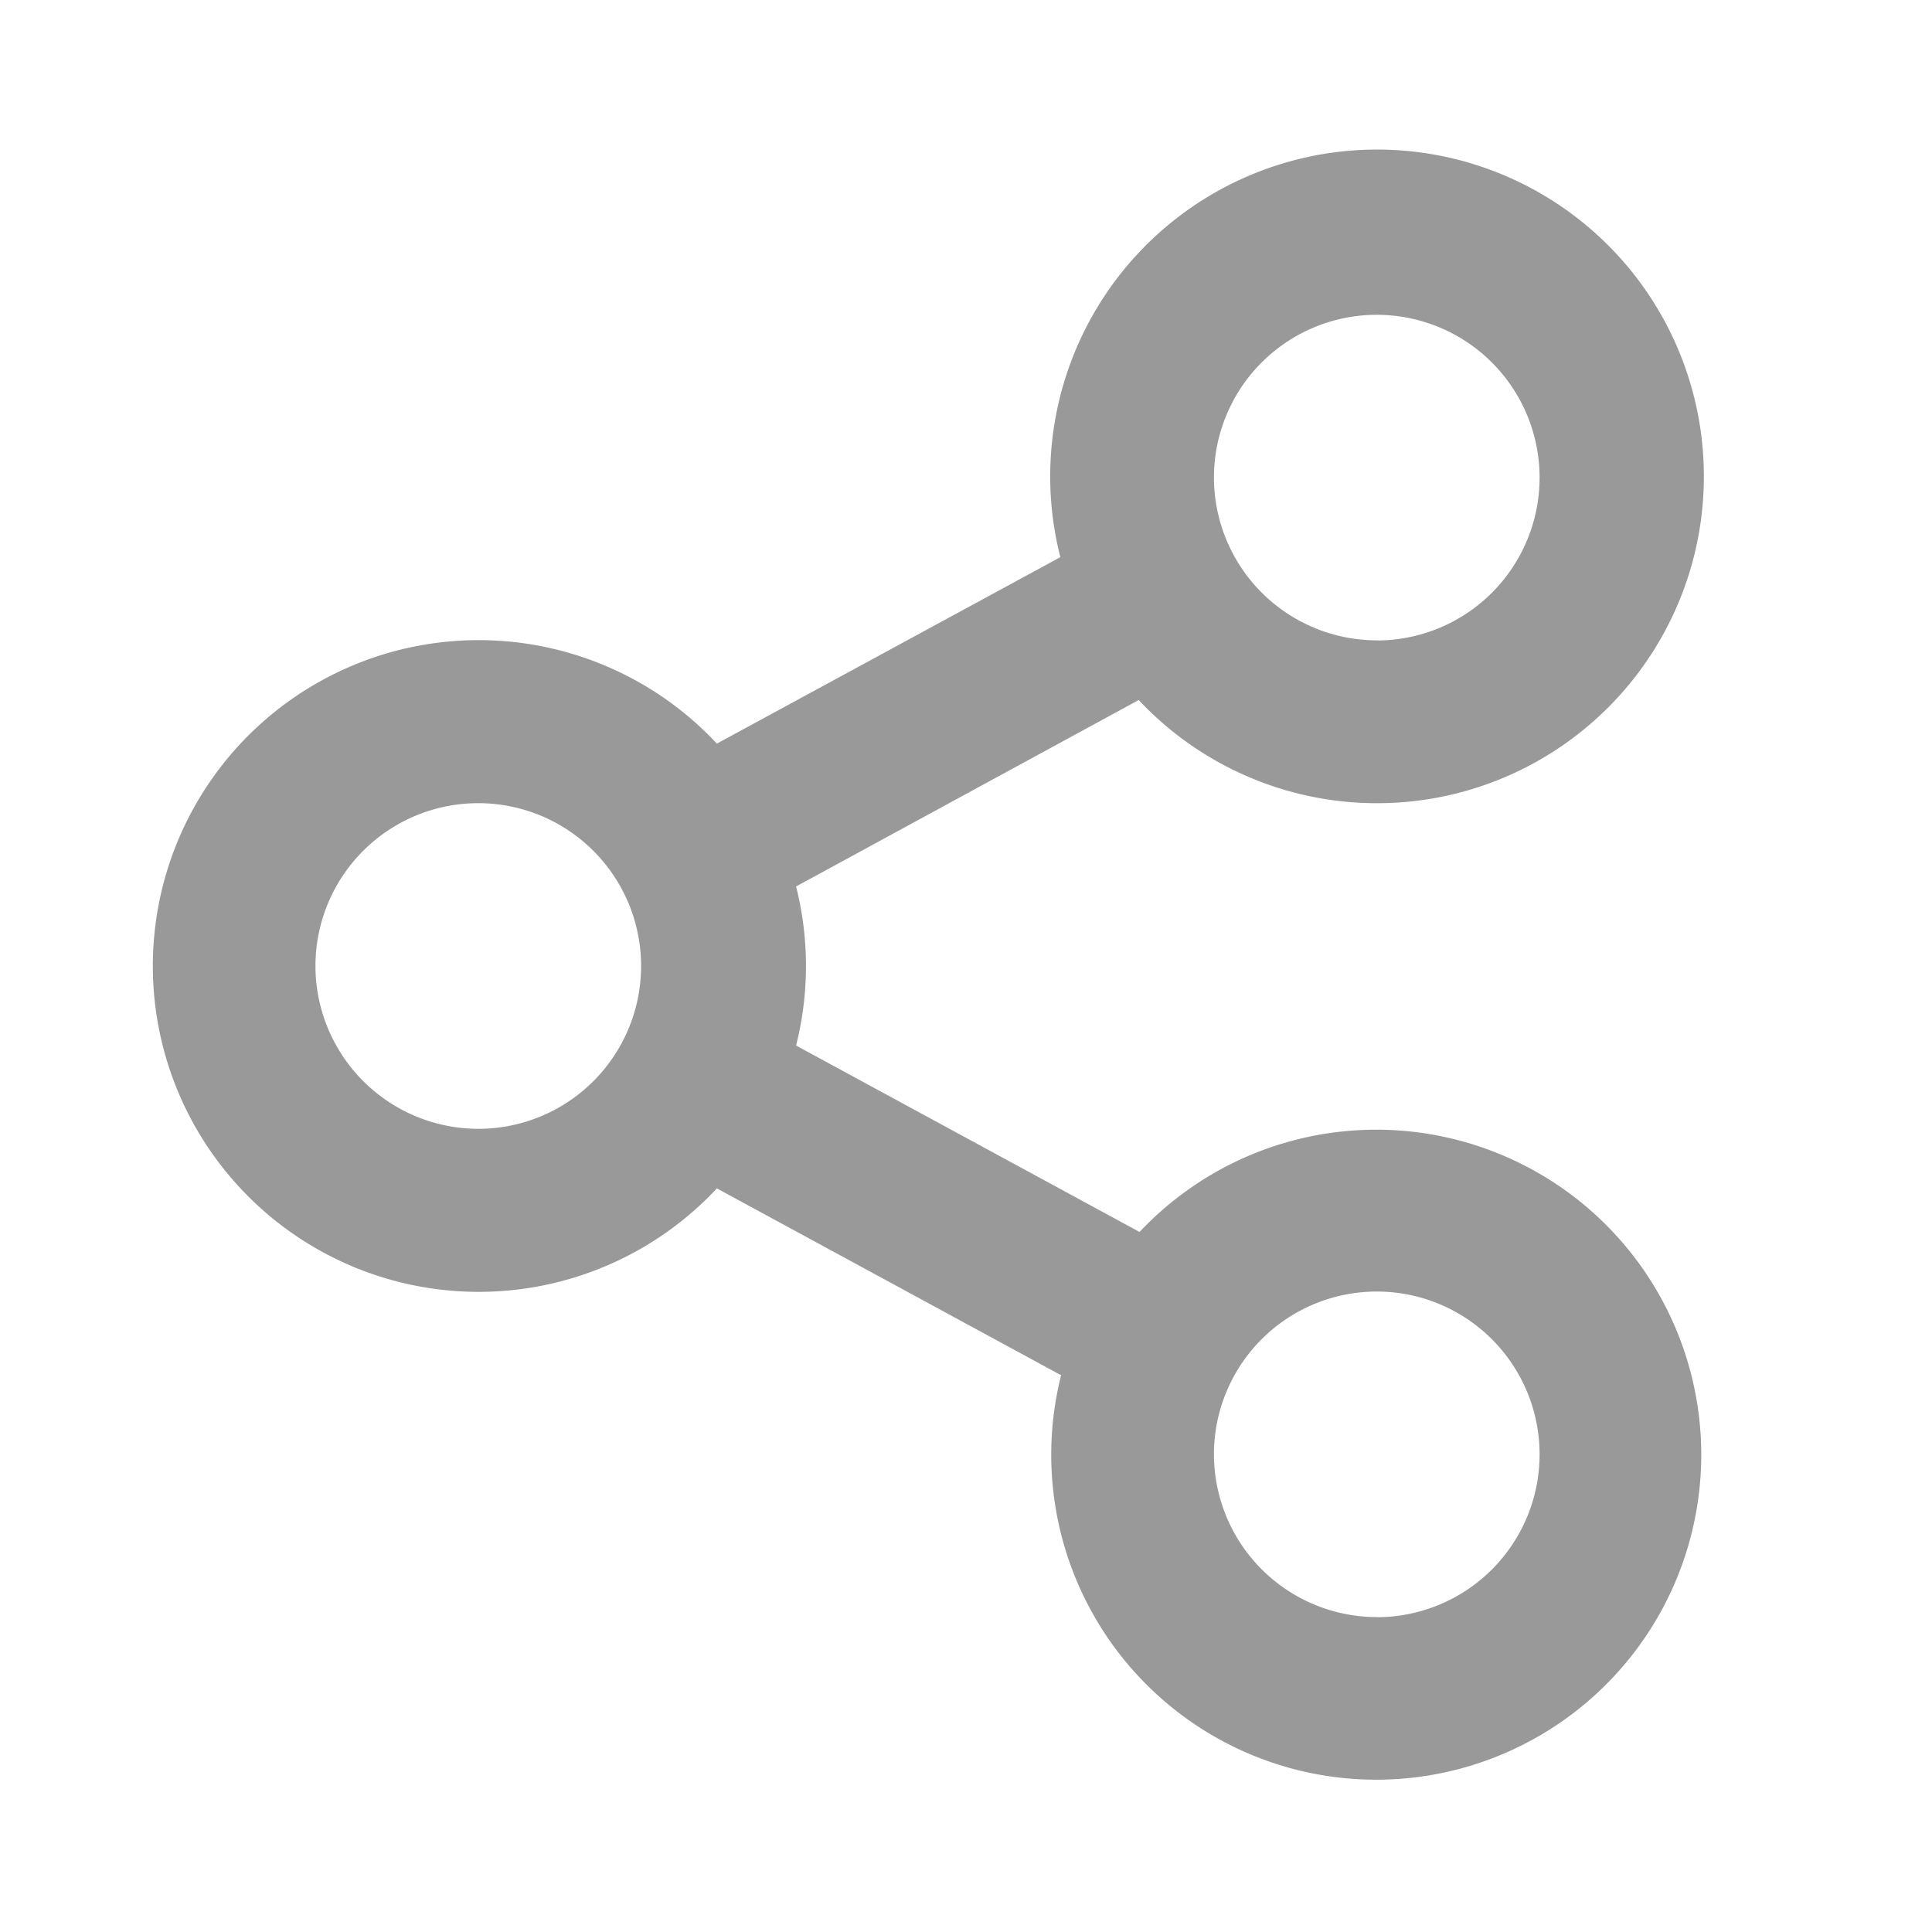<svg xmlns="http://www.w3.org/2000/svg" width="18" height="18" viewBox="0 0 18 18"><defs><style>.a{fill:none;}.b{fill:#999;}</style></defs><path class="a" d="M0,0H18V18H0Z"/><path class="b" d="M10.462,13.392l-3.2-1.737a3.036,3.036,0,1,1,0-4.144l3.2-1.737a3.045,3.045,0,1,1,.73,1.331L8,8.842a3.029,3.029,0,0,1,0,1.482l3.2,1.737a3.028,3.028,0,1,1-.73,1.331ZM5.044,11.1A1.517,1.517,0,1,0,3.522,9.583,1.519,1.519,0,0,0,5.044,11.1Zm8.371-4.55a1.517,1.517,0,1,0-1.522-1.517A1.519,1.519,0,0,0,13.414,6.549Zm0,9.1a1.517,1.517,0,1,0-1.522-1.517A1.519,1.519,0,0,0,13.414,15.649Z" transform="translate(-0.583 -0.583)"/></svg>